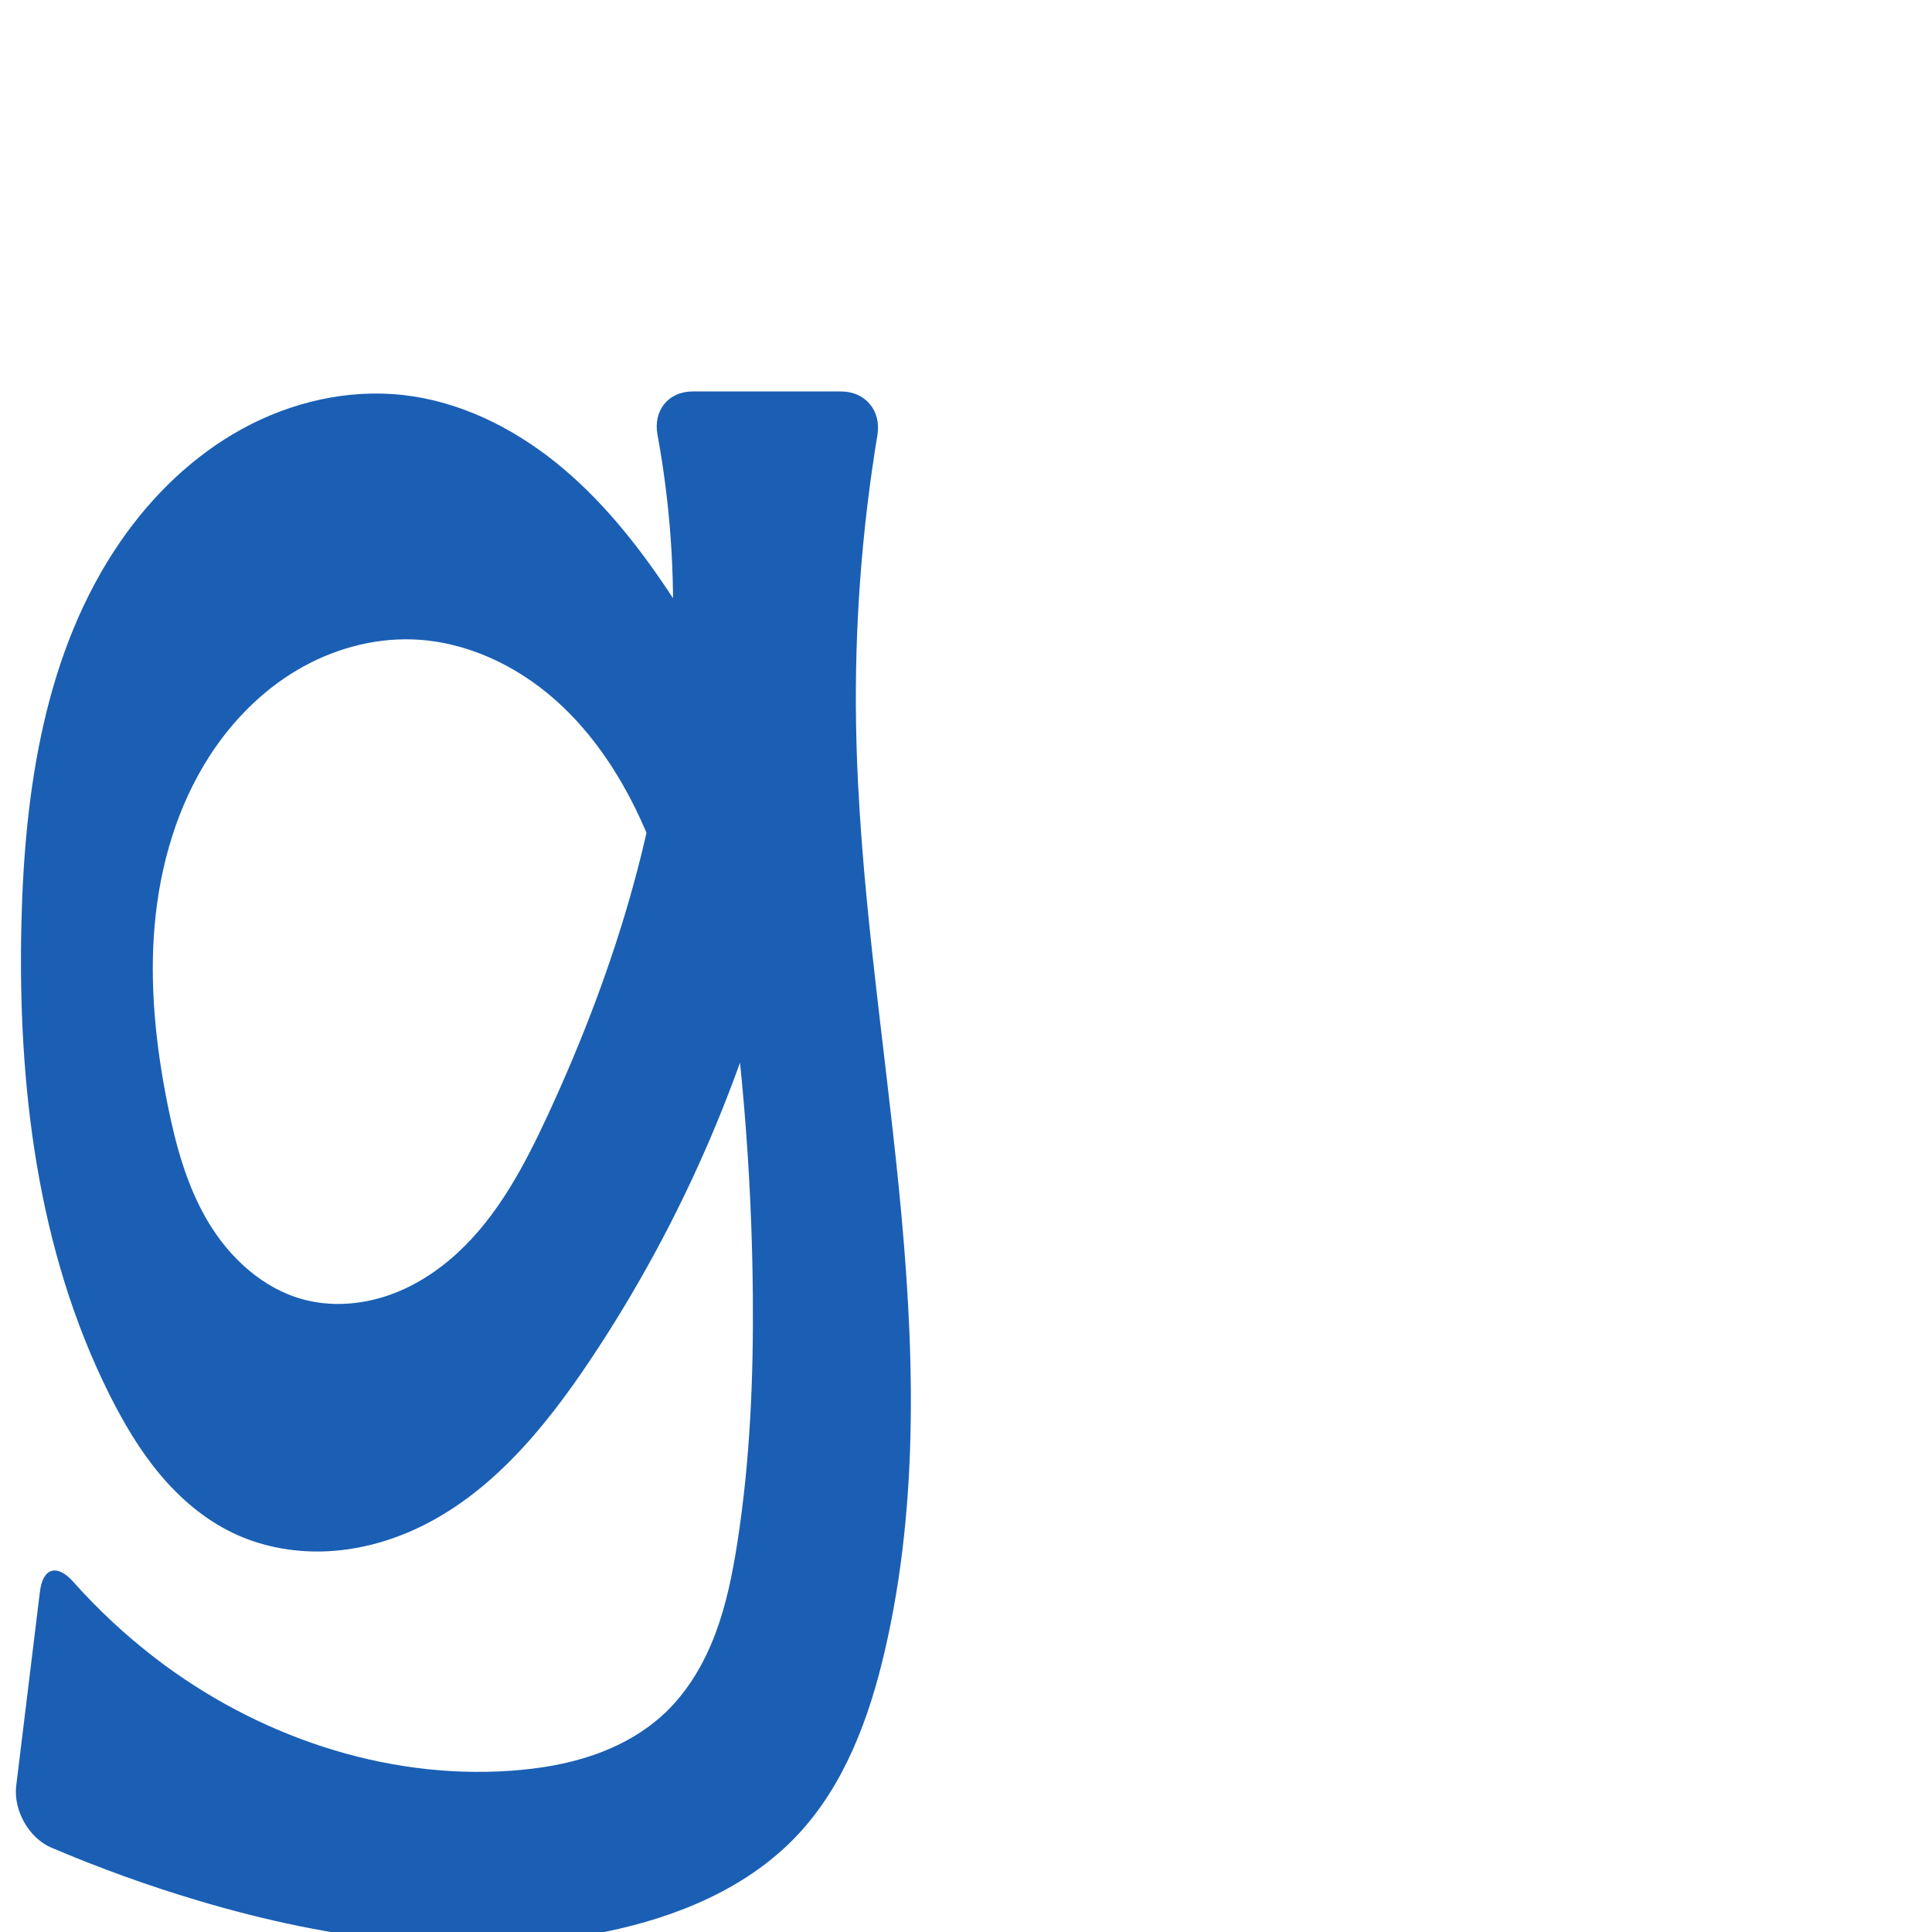 <?xml version="1.0" encoding="UTF-8" standalone="no"?>
<svg
   xmlns:dc="http://purl.org/dc/elements/1.1/"
   xmlns:cc="http://creativecommons.org/ns#"
   xmlns:rdf="http://www.w3.org/1999/02/22-rdf-syntax-ns#"
   xmlns:svg="http://www.w3.org/2000/svg"
   xmlns="http://www.w3.org/2000/svg"
   xmlns:sodipodi="http://sodipodi.sourceforge.net/DTD/sodipodi-0.dtd"
   xmlns:inkscape="http://www.inkscape.org/namespaces/inkscape"
   xml:space="preserve"
   width="1000"
   height="1000"
   version="1.1"
   style="clip-rule:evenodd;fill-rule:evenodd;image-rendering:optimizeQuality;shape-rendering:geometricPrecision;text-rendering:geometricPrecision"
   viewBox="0 0 1000 1000"
   id="svg10"
   sodipodi:docname="g.svg"
   inkscape:version="1.0.2 (e86c870879, 2021-01-15)"><sodipodi:namedview
   pagecolor="#ffffff"
   bordercolor="#666666"
   borderopacity="1"
   objecttolerance="10"
   gridtolerance="10"
   guidetolerance="10"
   inkscape:pageopacity="0"
   inkscape:pageshadow="2"
   inkscape:window-width="1920"
   inkscape:window-height="1007"
   id="namedview12"
   showgrid="false"
   inkscape:zoom="0.84890884"
   inkscape:cx="169.61082"
   inkscape:cy="611.57165"
   inkscape:window-x="1920"
   inkscape:window-y="0"
   inkscape:window-maximized="1"
   inkscape:current-layer="svg10"
   showguides="true"
   inkscape:guide-bbox="true"
   inkscape:document-rotation="0"><sodipodi:guide
   position="0,1000"
   orientation="0,1"
   id="guide16"
   inkscape:label=""
   inkscape:locked="true"
   inkscape:color="rgb(0,0,255)" /><sodipodi:guide
   position="1763.312,2036.169"
   orientation="1000,0"
   id="guide18" /><sodipodi:guide
   position="0,200"
   orientation="0,1"
   id="guide20"
   inkscape:label="base"
   inkscape:locked="true"
   inkscape:color="rgb(0,0,255)" /><inkscape:grid
   type="xygrid"
   id="grid24"
   originx="-473.376"
   originy="-489.692" /><sodipodi:guide
   position="0,0"
   orientation="0,1"
   id="guide34"
   inkscape:label="bottom"
   inkscape:locked="true"
   inkscape:color="rgb(0,0,255)" /><sodipodi:guide
   position="225.051,1693.319"
   orientation="0,1"
   id="guide44"
   inkscape:label=""
   inkscape:locked="false"
   inkscape:color="rgb(0,0,255)" /><sodipodi:guide
   position="0,900"
   orientation="0,1"
   id="guide46"
   inkscape:label=""
   inkscape:locked="true"
   inkscape:color="rgb(0,0,255)" /><sodipodi:guide
   position="477.598,819.674"
   orientation="1,0"
   id="guide841"
   inkscape:label="width" />    <sodipodi:guide
   position="-22.322,796.859"
   orientation="0,-1"
   id="guide851" /><sodipodi:guide
   position="381.666,520.561"
   orientation="0,-1"
   id="guide852" /><sodipodi:guide
   position="208.503,668.987"
   orientation="1,0"
   id="guide854" /></sodipodi:namedview>
 <defs
   id="defs4"><inkscape:path-effect
   effect="fillet_chamfer"
   id="path-effect858"
   is_visible="true"
   lpeversion="1"
   satellites_param="F,0,0,1,0,0,0,1 @ F,0,0,1,0,0,0,1 @ F,0,0,1,0,0,0,1 @ F,0,0,1,0,0,0,1 @ F,0,0,1,0,0,0,1 @ F,0,0,1,0,0,0,1 @ F,0,0,1,0,0,0,1 @ F,0,0,1,0,0,0,1 @ F,0,0,1,0,0,0,1 @ F,0,0,1,0,0,0,1 @ F,0,0,1,0,0,0,1 @ F,0,0,1,0,0,0,1 @ F,0,0,1,0,0,0,1 @ F,0,0,1,0,0,0,1 @ F,0,0,1,0,0,0,1 @ F,0,0,1,0,0,0,1 @ F,0,0,1,0,0,0,1 @ F,0,0,1,0,0,0,1 @ F,0,0,1,0,0,0,1 @ F,0,0,1,0,0,0,1 @ F,0,0,1,0,0,0,1 @ F,0,0,1,0,0,0,1 @ F,0,0,1,0,0,0,1 @ F,0,0,1,0,0,0,1 @ F,0,0,1,0,0,0,1 @ F,0,0,1,0,0,0,1 @ F,0,0,1,0,0,0,1 @ F,0,0,1,0,0,0,1 @ F,0,1,1,0,22.825,0,1 @ F,0,1,1,0,22.825,0,1 @ F,0,0,1,0,0,0,1 @ F,0,0,1,0,0,0,1 @ F,0,0,1,0,0,0,1 @ F,0,0,1,0,0,0,1 @ F,0,0,1,0,0,0,1 @ F,0,0,1,0,0,0,1 @ F,0,1,1,0,22.825,0,1 @ F,0,1,1,0,22.825,0,1 @ F,0,0,1,0,0,0,1 @ F,0,0,1,0,0,0,1 @ F,0,0,1,0,0,0,1 @ F,0,0,1,0,0,0,1 @ F,0,0,1,0,0,0,1 @ F,0,0,1,0,0,0,1 @ F,0,0,1,0,0,0,1 @ F,0,0,1,0,0,0,1"
   unit="px"
   method="auto"
   mode="F"
   radius="0"
   chamfer_steps="1"
   flexible="false"
   use_knot_distance="true"
   apply_no_radius="true"
   apply_with_radius="true"
   only_selected="true"
   hide_knots="false" /><inkscape:path-effect
   effect="fillet_chamfer"
   id="path-effect868"
   is_visible="true"
   lpeversion="1"
   satellites_param="F,0,0,1,0,0,0,1 @ F,0,0,1,0,0,0,1 @ F,0,0,1,0,0,0,1 @ F,0,0,1,0,0,0,1 @ F,0,0,1,0,0,0,1 @ F,0,0,1,0,0,0,1 @ F,0,0,1,0,0,0,1 @ F,0,0,1,0,0,0,1 @ F,0,0,1,0,0,0,1 @ F,0,0,1,0,0,0,1 @ F,0,0,1,0,0,0,1 @ F,0,0,1,0,0,0,1 @ F,0,0,1,0,0,0,1 @ F,0,0,1,0,0,0,1 @ F,0,0,1,0,0,0,1 @ F,0,0,1,0,0,0,1 @ F,0,0,1,0,0,0,1 @ F,0,0,1,0,0,0,1 @ F,0,0,1,0,0,0,1 @ F,0,1,1,0,0,0,1 @ F,0,0,1,0,0,0,1 @ F,0,1,1,0,0,0,1 @ F,0,0,1,0,0,0,1 @ F,0,0,1,0,0,0,1 @ F,0,0,1,0,0,0,1 @ F,0,0,1,0,0,0,1 @ F,0,0,1,0,0,0,1 @ F,0,0,1,0,0,0,1 @ F,0,1,1,0,39.831,0,1 @ F,0,1,1,0,39.831,0,1 @ F,0,0,1,0,0,0,1 @ F,0,0,1,0,0,0,1 @ F,0,0,1,0,0,0,1 @ F,0,0,1,0,0,0,1 @ F,0,0,1,0,0,0,1 @ F,0,0,1,0,0,0,1 @ F,0,1,1,0,39.831,0,1 @ F,0,1,1,0,39.831,0,1 @ F,0,0,1,0,0,0,1 @ F,0,0,1,0,0,0,1 @ F,0,0,1,0,0,0,1 @ F,0,0,1,0,0,0,1 @ F,0,0,1,0,0,0,1 @ F,0,0,1,0,0,0,1 @ F,0,0,1,0,0,0,1"
   unit="px"
   method="auto"
   mode="F"
   radius="0"
   chamfer_steps="1"
   flexible="false"
   use_knot_distance="true"
   apply_no_radius="true"
   apply_with_radius="true"
   only_selected="true"
   hide_knots="false" /><inkscape:path-effect
   effect="fillet_chamfer"
   id="path-effect854"
   is_visible="true"
   lpeversion="1"
   satellites_param="F,0,1,1,0,0,0,1 @ F,0,0,1,0,0,0,1 @ F,0,0,1,0,0,0,1 @ F,0,0,1,0,0,0,1 @ F,0,0,1,0,0,0,1 @ F,0,1,1,0,0,0,1 @ F,0,0,1,0,0,0,1 @ F,0,1,1,0,0,0,1 @ F,0,0,1,0,0,0,1 | F,0,0,1,0,0,0,1 @ F,0,0,1,0,0,0,1 @ F,0,0,1,0,0,0,1 @ F,0,0,1,0,0,0,1 @ F,0,0,1,0,0,0,1 @ F,0,0,1,0,0,0,1 @ F,0,0,1,0,0,0,1 @ F,0,0,1,0,0,0,1 @ F,0,0,1,0,0,0,1 @ F,0,0,1,0,0,0,1 @ F,0,1,1,0,28.751,0,1 @ F,0,1,1,0,28.751,0,1 @ F,0,1,1,0,0,0,1 @ F,0,1,1,0,0,0,1 @ F,0,0,1,0,0,0,1 @ F,0,1,1,0,0,0,1 @ F,0,0,1,0,0,0,1 @ F,0,0,1,0,0,0,1 @ F,0,1,1,0,28.751,0,1 @ F,0,1,1,0,28.751,0,1 @ F,0,0,1,0,0,0,1 @ F,0,0,1,0,0,0,1 @ F,0,0,1,0,0,0,1 @ F,0,0,1,0,0,0,1 @ F,0,0,1,0,0,0,1 @ F,0,0,1,0,0,0,1"
   unit="px"
   method="auto"
   mode="F"
   radius="0"
   chamfer_steps="1"
   flexible="false"
   use_knot_distance="true"
   apply_no_radius="true"
   apply_with_radius="true"
   only_selected="true"
   hide_knots="false" /><inkscape:path-effect
   effect="spiro"
   id="path-effect928"
   is_visible="true"
   lpeversion="1" /><inkscape:path-effect
   effect="spiro"
   id="path-effect921"
   is_visible="true"
   lpeversion="1" /><inkscape:path-effect
   effect="spiro"
   id="path-effect917"
   is_visible="true"
   lpeversion="1" /><inkscape:path-effect
   effect="spiro"
   id="path-effect849"
   is_visible="true"
   lpeversion="1" /><inkscape:path-effect
   effect="spiro"
   id="path-effect851"
   is_visible="true"
   lpeversion="1" />
  <style
   type="text/css"
   id="style2">
   <![CDATA[
    .fil0 {fill:#EF7F1A;fill-rule:nonzero}
   ]]>
  </style>
 <inkscape:path-effect
   effect="spiro"
   id="path-effect1214"
   is_visible="true"
   lpeversion="1" /><inkscape:path-effect
   effect="spiro"
   id="path-effect1195"
   is_visible="true"
   lpeversion="1" /><inkscape:path-effect
   effect="spiro"
   id="path-effect992"
   is_visible="true"
   lpeversion="1" /><inkscape:path-effect
   effect="spiro"
   id="path-effect1060"
   is_visible="true"
   lpeversion="1" /><inkscape:path-effect
   effect="spiro"
   id="path-effect1047"
   is_visible="true"
   lpeversion="1" /><inkscape:path-effect
   effect="spiro"
   id="path-effect1085"
   is_visible="true"
   lpeversion="1" /><inkscape:path-effect
   effect="spiro"
   id="path-effect1286"
   is_visible="true"
   lpeversion="1" /><inkscape:path-effect
   effect="spiro"
   id="path-effect885"
   is_visible="true"
   lpeversion="1" /><inkscape:path-effect
   effect="fillet_chamfer"
   id="path-effect853"
   is_visible="true"
   lpeversion="1"
   satellites_param="F,0,0,1,0,0,0,1 @ F,0,0,1,0,0,0,1 @ F,0,0,1,0,0,0,1 @ F,0,0,1,0,0,0,1 @ F,0,0,1,0,0,0,1 @ F,0,0,1,0,0,0,1 @ F,0,0,1,0,0,0,1 @ F,0,0,1,0,0,0,1 @ F,0,0,1,0,0,0,1 @ F,0,1,1,0,33.772,0,1 @ F,0,1,1,0,33.772,0,1 @ F,0,0,1,0,0,0,1 @ F,0,0,1,0,0,0,1 @ F,0,0,1,0,0,0,1 @ F,0,0,1,0,0,0,1 @ F,0,0,1,0,0,0,1 @ F,0,0,1,0,0,0,1 @ F,0,0,1,0,0,0,1 @ F,0,0,1,0,0,0,1 @ F,0,0,1,0,0,0,1 @ F,0,1,1,0,33.772,0,1 @ F,0,1,1,0,33.772,0,1 @ F,0,0,1,0,0,0,1 @ F,0,0,1,0,0,0,1 @ F,0,0,1,0,0,0,1 @ F,0,0,1,0,0,0,1 @ F,0,0,1,0,0,0,1 @ F,0,0,1,0,0,0,1 @ F,0,1,1,0,33.772,0,1 @ F,0,1,1,0,33.772,0,1 @ F,0,0,1,0,0,0,1 @ F,0,0,1,0,0,0,1 @ F,0,0,1,0,0,0,1 @ F,0,0,1,0,0,0,1 @ F,0,0,1,0,0,0,1 @ F,0,0,1,0,0,0,1 @ F,0,0,1,0,0,0,1"
   unit="px"
   method="auto"
   mode="F"
   radius="0"
   chamfer_steps="1"
   flexible="false"
   use_knot_distance="true"
   apply_no_radius="true"
   apply_with_radius="true"
   only_selected="true"
   hide_knots="false" /></defs>
 
<path
   style="clip-rule:evenodd;fill:#1a5fb4;fill-rule:nonzero;stroke:none;stroke-width:1.049px;stroke-linecap:butt;stroke-linejoin:miter;stroke-opacity:1;image-rendering:optimizeQuality;shape-rendering:geometricPrecision;text-rendering:geometricPrecision"
   d="m 407.972,463.62 c -18.89,85.714 -53.941,167.838 -102.765,240.776 -23.719,35.434 -52.153,69.908 -91.011,87.462 -14.725,6.652 -30.697,10.684 -46.847,11.158 -16.151,0.475 -32.471,-2.659 -47.026,-9.674 C 105.758,786.322 93.193,775.563 82.81,763.168 72.427,750.773 64.142,736.75 56.885,722.301 19.184,647.235 9.049,561.054 11.103,477.079 12.786,408.322 23.319,336.875 62.368,280.259 78.772,256.475 100.087,235.816 125.431,221.944 c 25.344,-13.872 54.809,-20.728 83.514,-17.45 28.977,3.309 56.195,16.734 78.912,35.025 22.717,18.291 41.224,41.306 57.467,65.53 21.745,32.43 39.754,67.362 53.557,103.886 l -46.763,82.451 c -3.563,-21.686 -9.85,-42.922 -18.669,-63.052 -10.888,-24.855 -25.87,-48.277 -46.215,-66.231 -20.345,-17.955 -46.369,-30.156 -73.487,-31.134 -21.053,-0.76 -42.139,5.262 -60.24,16.041 -18.101,10.779 -33.259,26.193 -44.746,43.853 -16.96,26.076 -25.938,56.841 -28.691,87.825 -2.754,30.984 0.518,62.26 6.618,92.763 4.25,21.253 10.003,42.551 21.139,61.145 11.136,18.594 28.279,34.391 49.212,40.009 13.936,3.74 28.939,2.794 42.655,-1.687 13.716,-4.481 26.177,-12.393 36.817,-22.14 21.28,-19.494 35.041,-45.714 47.166,-71.903 35.582,-76.846 60.964,-159.45 64.321,-244.068 1.432,-36.083 -1.16,-72.324 -7.692,-107.84 -2.28,-12.397 5.567,-22.344 18.173,-22.344 l 76.878,0 c 12.606,0 20.852,10.029 18.797,22.466 -8.147,49.321 -11.859,99.374 -11.065,149.357 1.277,80.37 14.137,160.041 22.111,240.024 7.974,79.983 10.964,161.628 -7.201,239.928 -8.073,34.797 -20.91,69.68 -45.437,95.65 -25.732,27.247 -62.14,42.221 -98.848,49.772 -69.745,14.347 -142.596,4.346 -210.84,-15.973 C 76.912,976.118 51.389,966.909 26.471,956.284 14.876,951.339 6.861,936.853 8.389,924.34 L 20.663,823.847 c 1.528,-12.513 8.919,-14.476 17.3,-5.063 12.825,14.404 27,27.606 42.287,39.365 52.143,40.111 118.385,62.976 184.01,58.394 14.53,-1.014 29.04,-3.354 42.808,-8.105 13.768,-4.751 26.804,-11.979 37.348,-22.026 11.726,-11.172 20.079,-25.538 25.802,-40.69 5.722,-15.152 8.926,-31.134 11.42,-47.137 6.625,-42.503 8.404,-85.638 8.026,-128.652 -0.569,-64.699 -6.001,-129.355 -16.236,-193.241 z"
   id="path883"
   inkscape:path-effect="#path-effect885;#path-effect858"
   inkscape:original-d="m 407.97234,463.6197 c 0,0 -53.18008,168.96935 -102.76465,240.77629 -23.9077,34.62245 -52.10618,71.44001 -91.01096,87.46218 -28.93727,11.91725 -65.21028,14.04582 -93.87372,1.48423 C 91.244968,780.59911 68.01708,752.03279 56.884963,722.30066 28.88421,647.51505 10.109554,560.79288 11.103389,477.07853 11.943489,406.3139 20.041968,333.21856 62.368212,280.25905 96.706074,237.29477 154.5566,196.3154 208.94527,204.4941 c 54.84226,8.24691 99.74608,57.56556 136.37873,100.55515 25.2687,29.65362 46.91201,82.95992 53.55686,103.88582 l -46.76277,82.45148 c 0,0 -6.51199,-44.81293 -18.6687,-63.05215 -28.52561,-42.79817 -68.44183,-93.14226 -119.70152,-97.36577 -40.15375,-3.30844 -82.67134,26.34858 -104.98615,59.89435 -33.588189,50.493 -36.667267,121.72639 -22.07345,180.58835 9.883627,39.86412 29.7915,94.69553 70.35158,101.15416 52.25812,8.32138 97.17153,-51.77649 126.63841,-95.72941 46.85034,-69.88217 57.46605,-160.21379 64.32113,-244.06771 3.55158,-43.44431 1.809,-48.92313 -12.34459,-130.18375 h 122.52904 c 0,0 -13.46781,114.35109 -15.09367,171.82298 -4.52626,159.99725 47.6825,323.28203 14.90984,479.95226 -7.22722,34.54986 -20.76582,70.40518 -45.4365,95.64964 -25.78409,26.38376 -62.65989,42.60897 -98.84838,49.77247 C 244.57515,1013.5081 171.67411,999.15503 102.87466,983.84865 69.03499,976.32006 5.6215835,946.99673 5.6215835,946.99673 L 23.429832,801.18956 c 0,0 33.913962,43.01151 56.819421,56.9593 54.963037,33.46857 119.681177,60.07603 184.010427,58.39427 28.53445,-0.74598 59.5602,-10.36847 80.15642,-30.13124 22.94272,-22.01432 29.92379,-56.87939 37.22164,-87.82677 9.86187,-41.82041 8.48859,-85.68728 8.02643,-128.65226 -0.69528,-64.63696 -16.23562,-193.24127 -16.23562,-193.24127 z"
   sodipodi:nodetypes="caaassasaccaaaaaaaccaaaaaccaaaaacc" /></svg>
